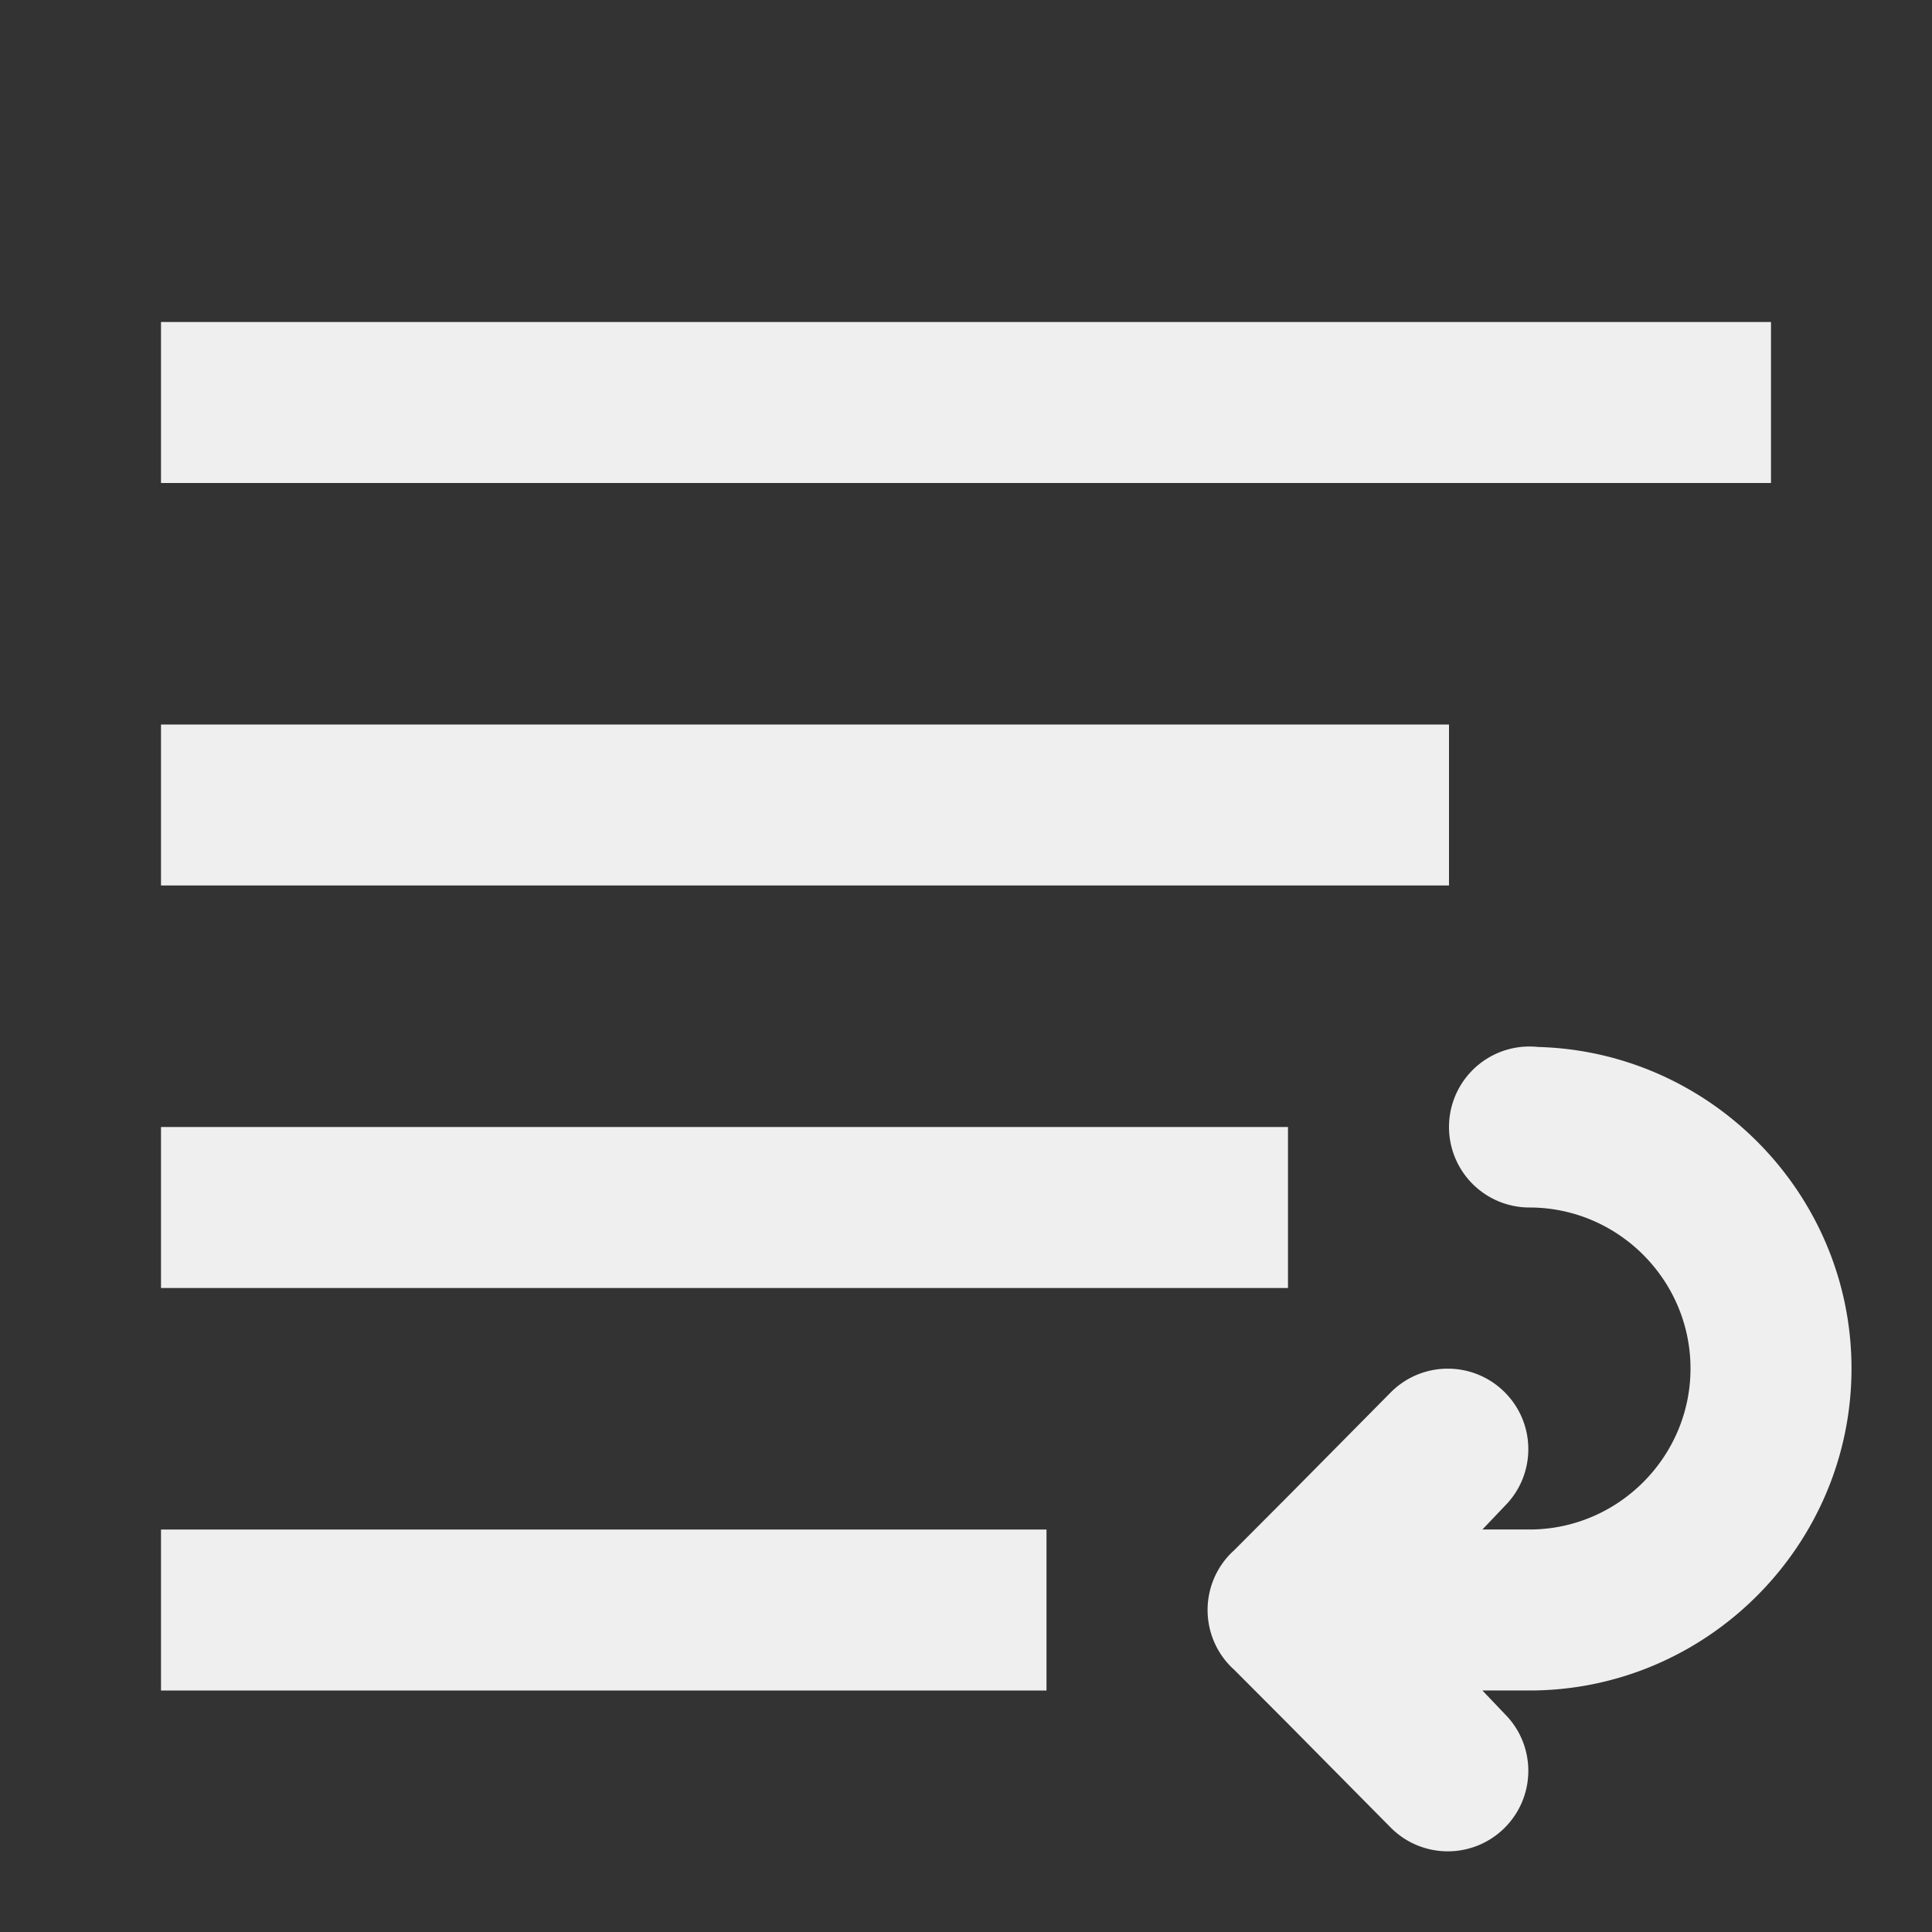<svg viewBox="0 0 24 24" xmlns="http://www.w3.org/2000/svg"><rect x="0" y="0" width="24" height="24" fill="#333333" stroke="none"/><path d="m2 4v2h20v-2zm0 5v2h16v-2zm17 4a1 1 0 0 0 -1 1 1 1 0 0 0 1 1c1.1 0 2 .9 2 2s-.9 2-2 2h-.562-.023l.277-.291c.391-.391.391-1.024 0-1.414-.195-.195-.451-.293-.707-.293s-.512.098-.707.293l-1.277 1.291-.672.674-.025.023c-.194.188-.303.447-.303.717 0.0.27.109.529.303.717l.025.023.672.674 1.277 1.291c.195.195.451.293.707.293s.512-.098.707-.293c.391-.391.391-1.024 0-1.414l-.277-.291h.023.562c2.2 0 4-1.8 4-4 0-2.163-1.741-3.935-3.891-3.994a1 1 0 0 0 -.109-.006zm-17 1v2h14v-2zm0 5v2h11v-2z" fill="#efefef"/></svg>